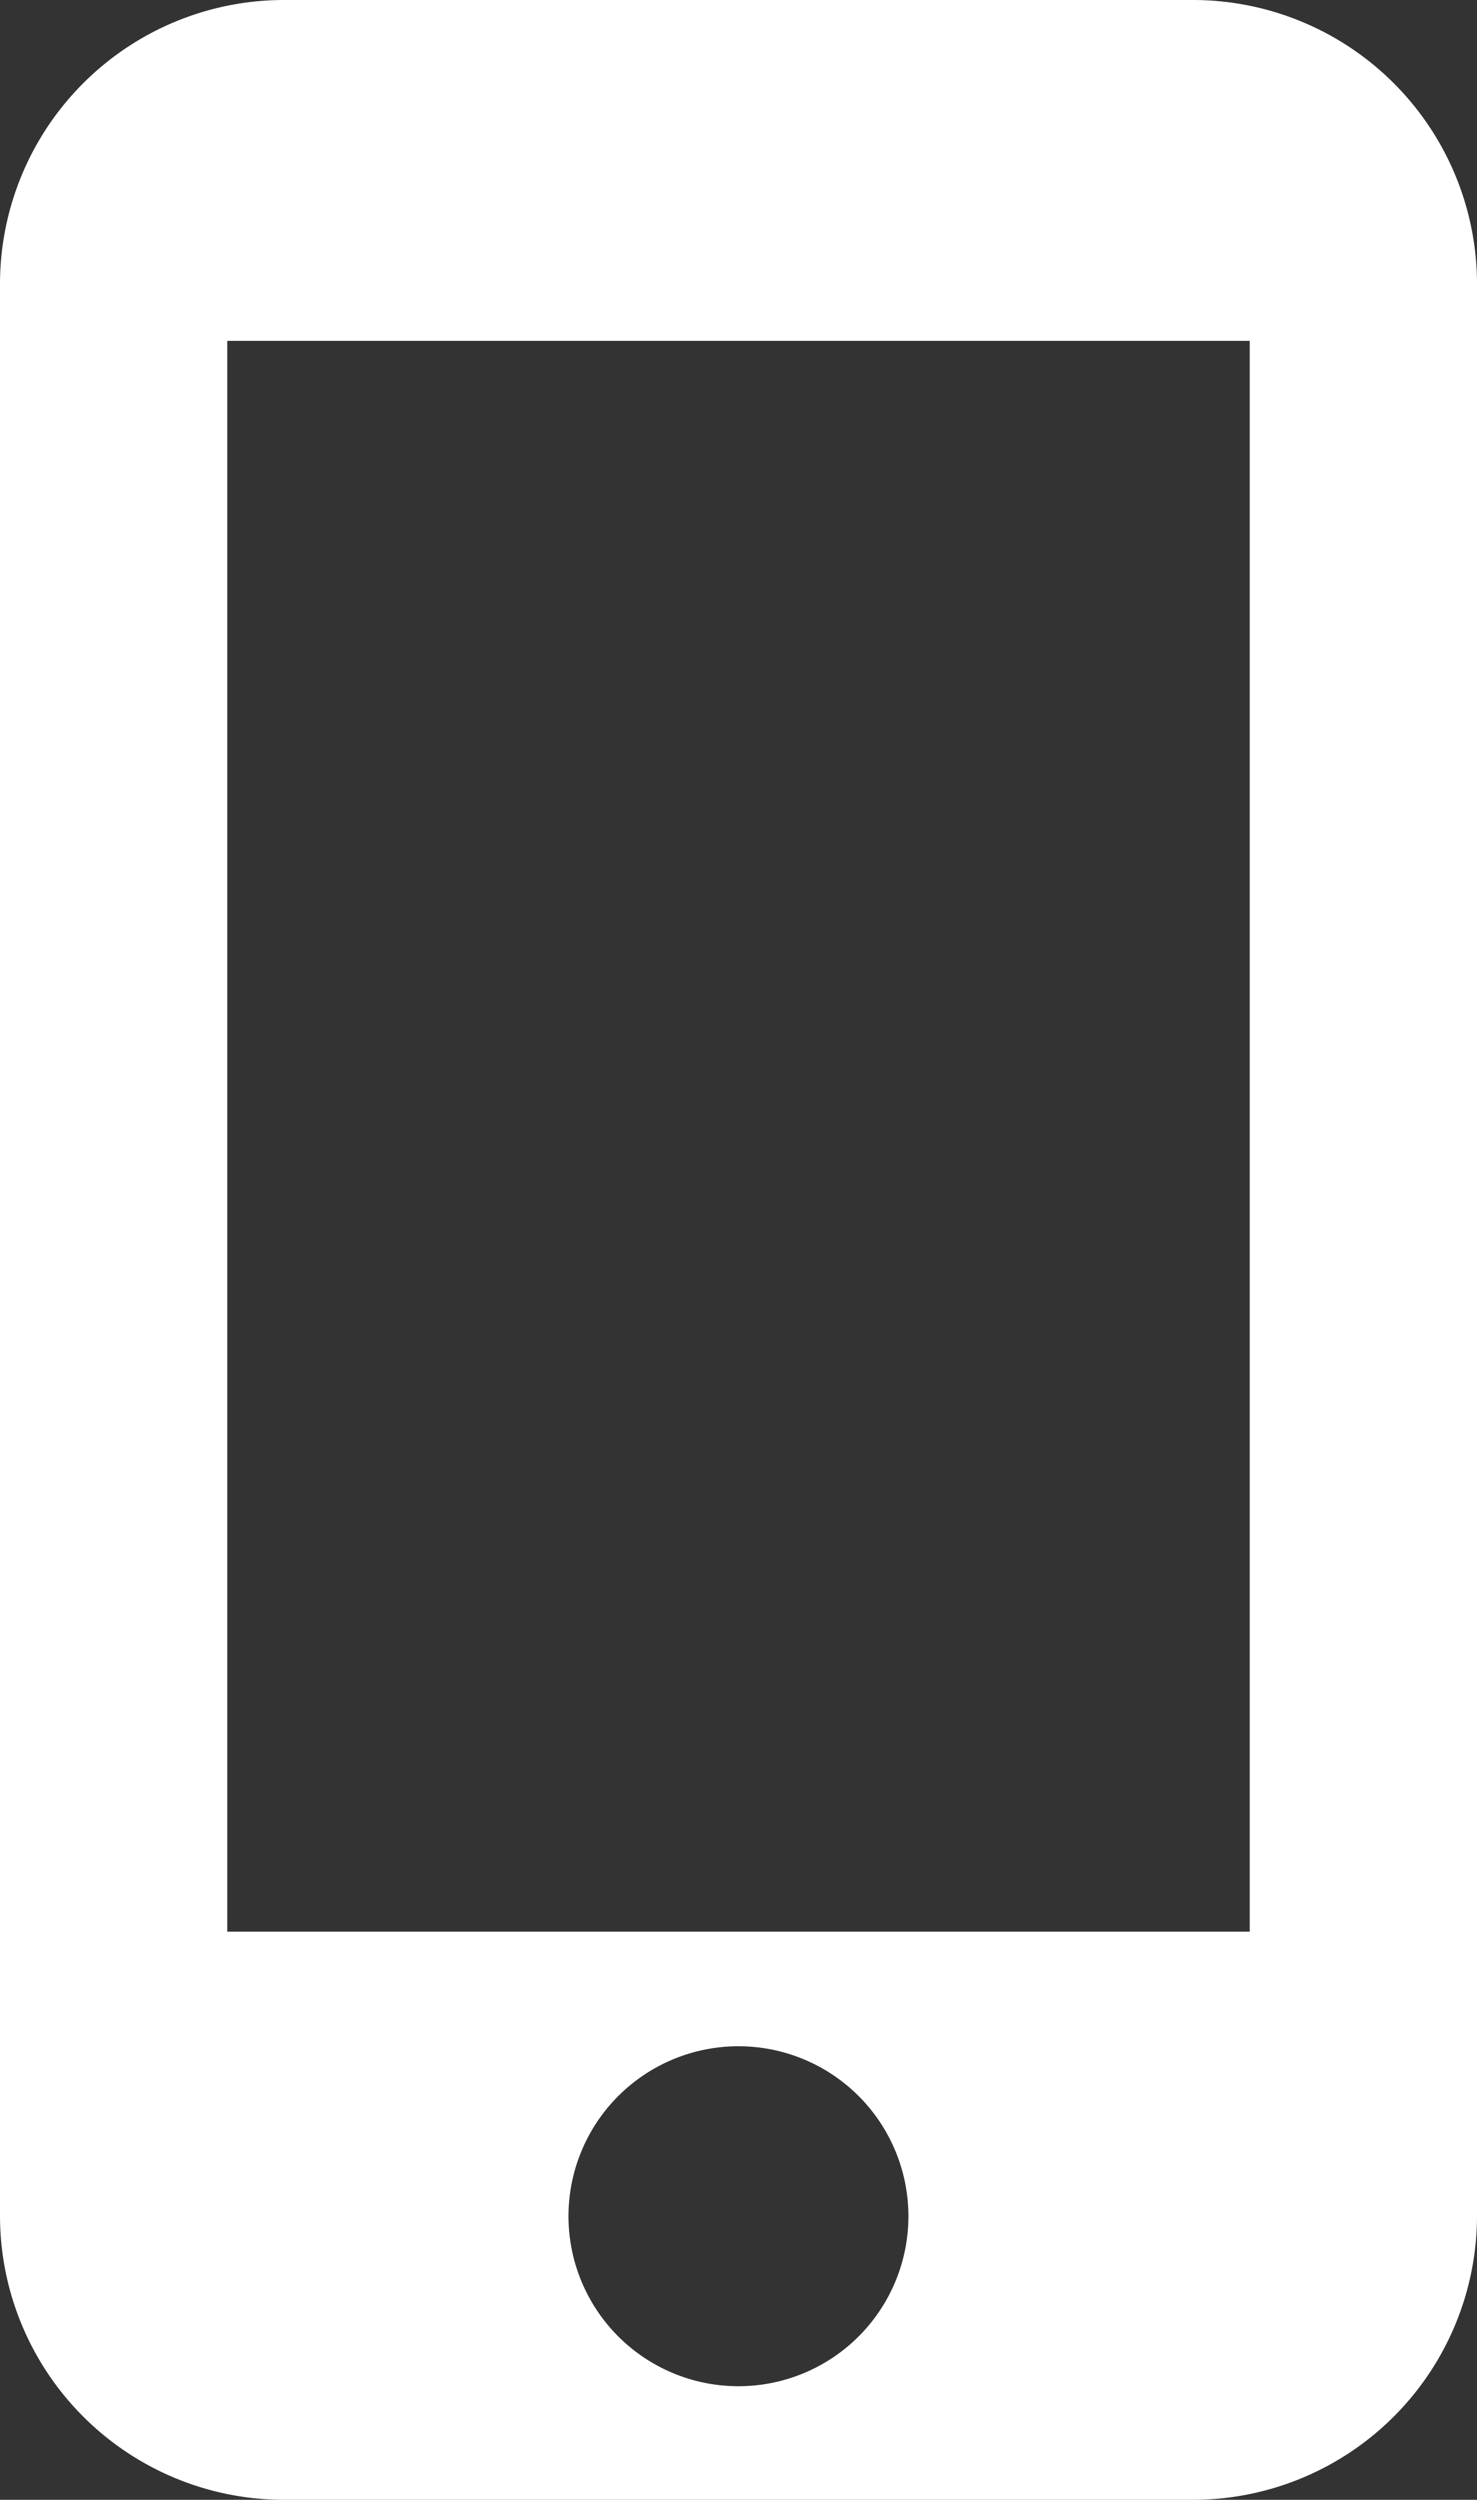 <svg xmlns="http://www.w3.org/2000/svg" width="14.773" height="25" viewBox="0 0 14.773 25"><rect x="0" y="0" width="14.773" height="25" fill="#333333" stroke="none"/><defs><style>.a{fill:#fff;}</style></defs><path class="a" d="M19.432,1.5H10.341A2.842,2.842,0,0,0,7.5,4.341V23.659A2.842,2.842,0,0,0,10.341,26.5h9.091a2.842,2.842,0,0,0,2.841-2.841V4.341A2.842,2.842,0,0,0,19.432,1.5ZM14.886,25.364a1.7,1.7,0,1,1,1.7-1.7A1.7,1.7,0,0,1,14.886,25.364ZM20,20.818H9.773V4.909H20Z" transform="translate(-7.5 -1.5)"/></svg>